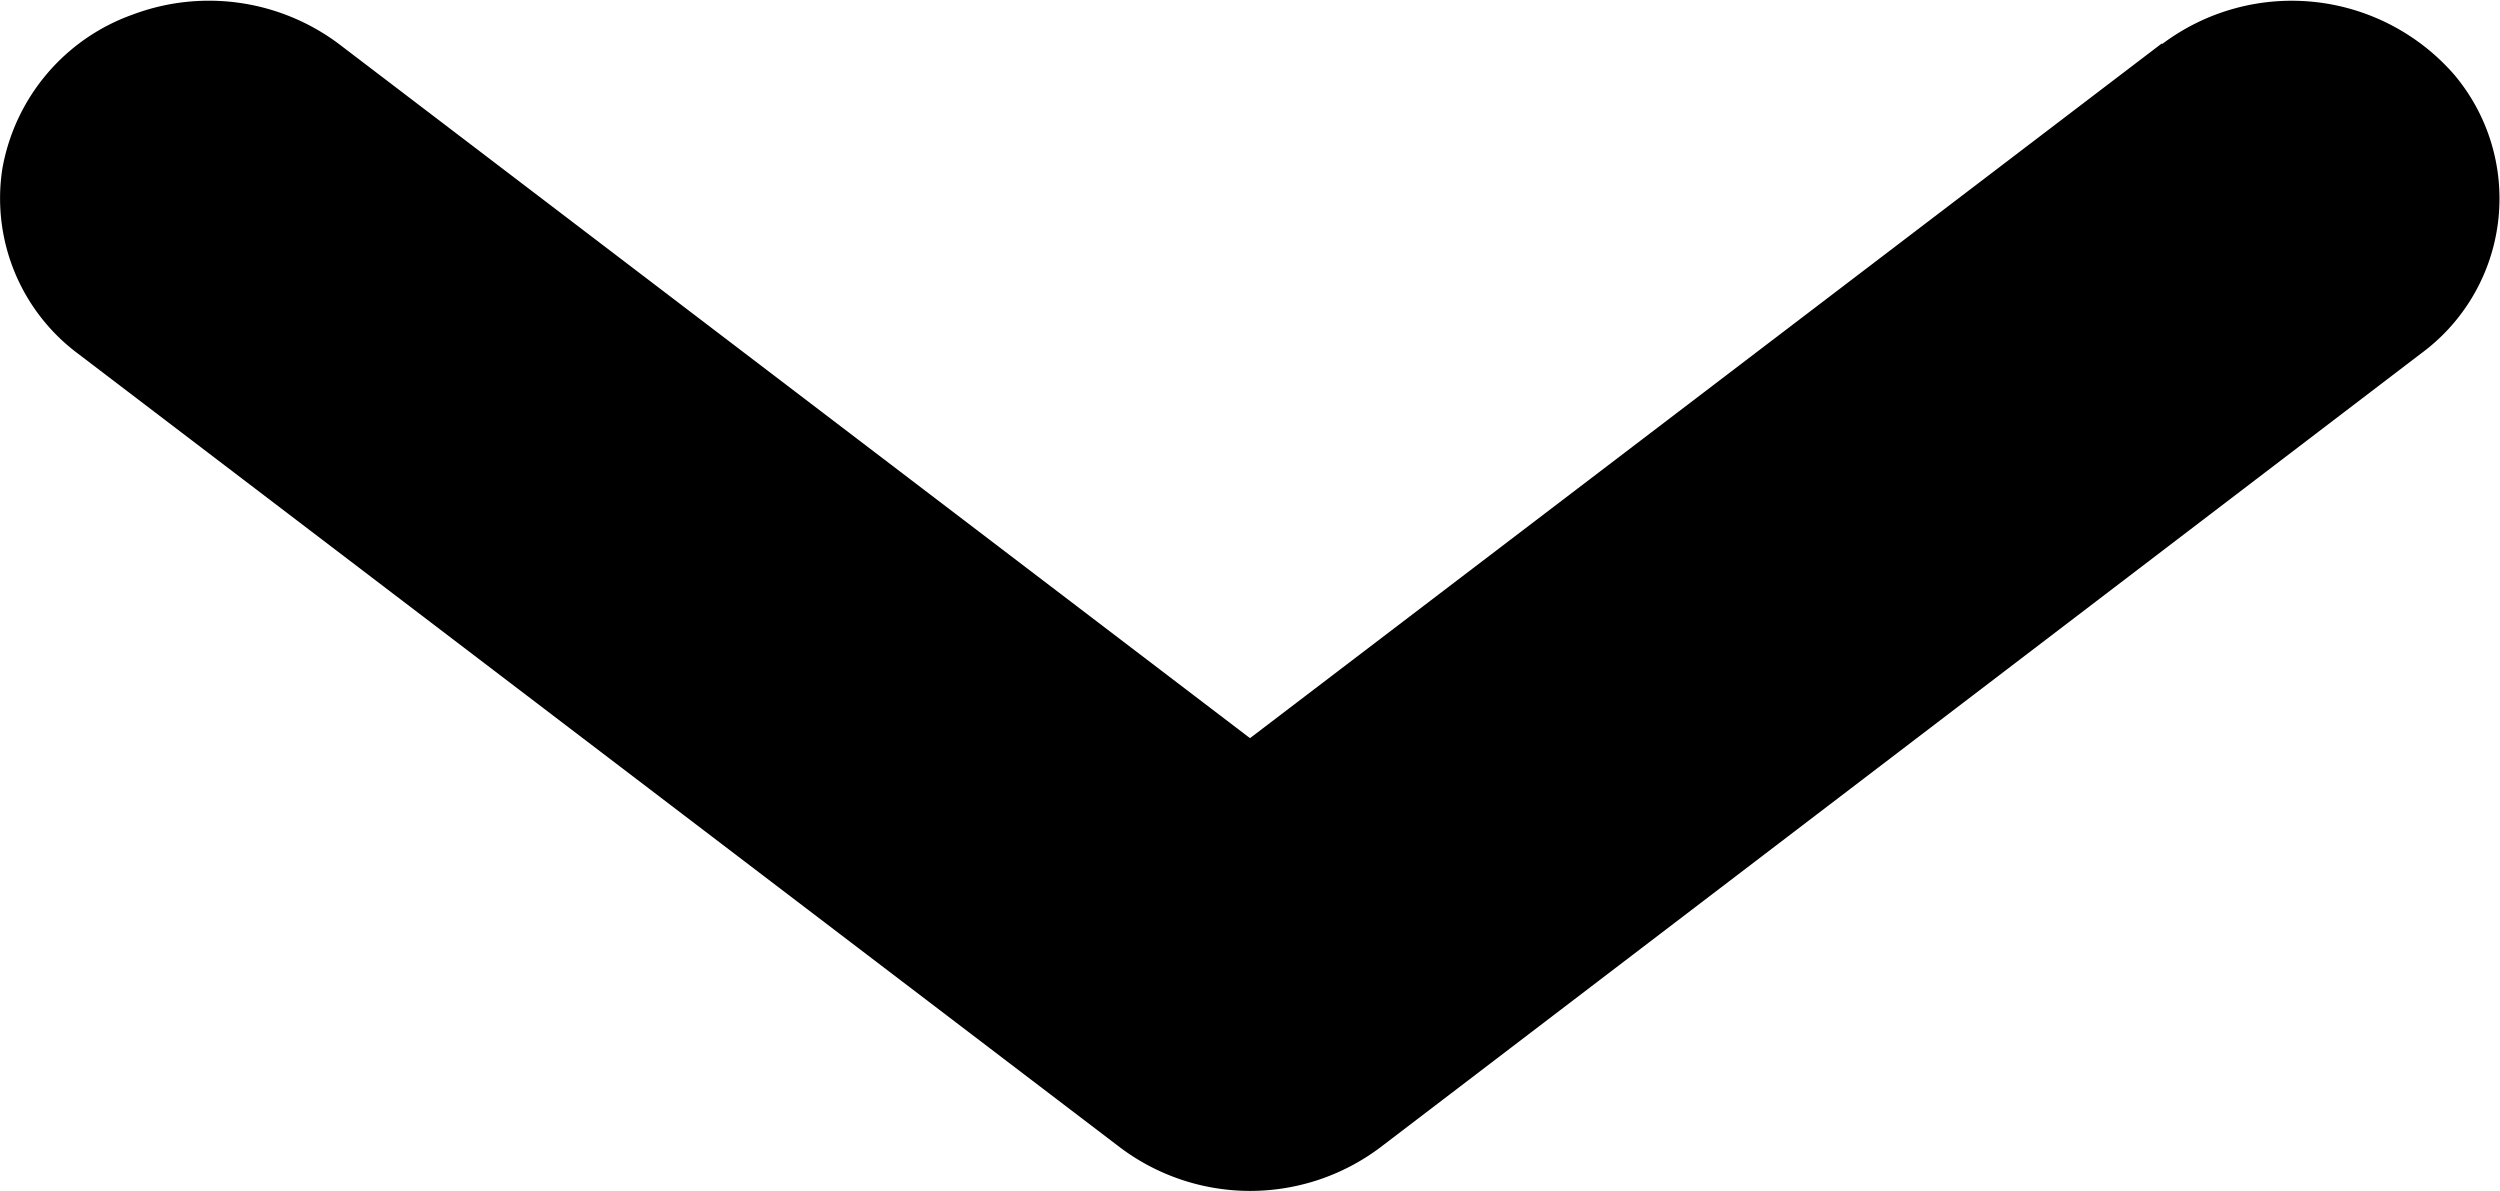 <svg xmlns="http://www.w3.org/2000/svg" width="8.572" height="4.082" viewBox="0 0 8.572 4.082"><path d="M7.411.15L4.286 2.531 1.161.15a.743.743 0 00-.706-.1.688.688 0 00-.447.529.664.664 0 00.26.634L3.84 3.934a.742.742 0 00.893 0L8.3 1.213a.659.659 0 00.115-.957.739.739 0 00-1-.106z"/></svg>